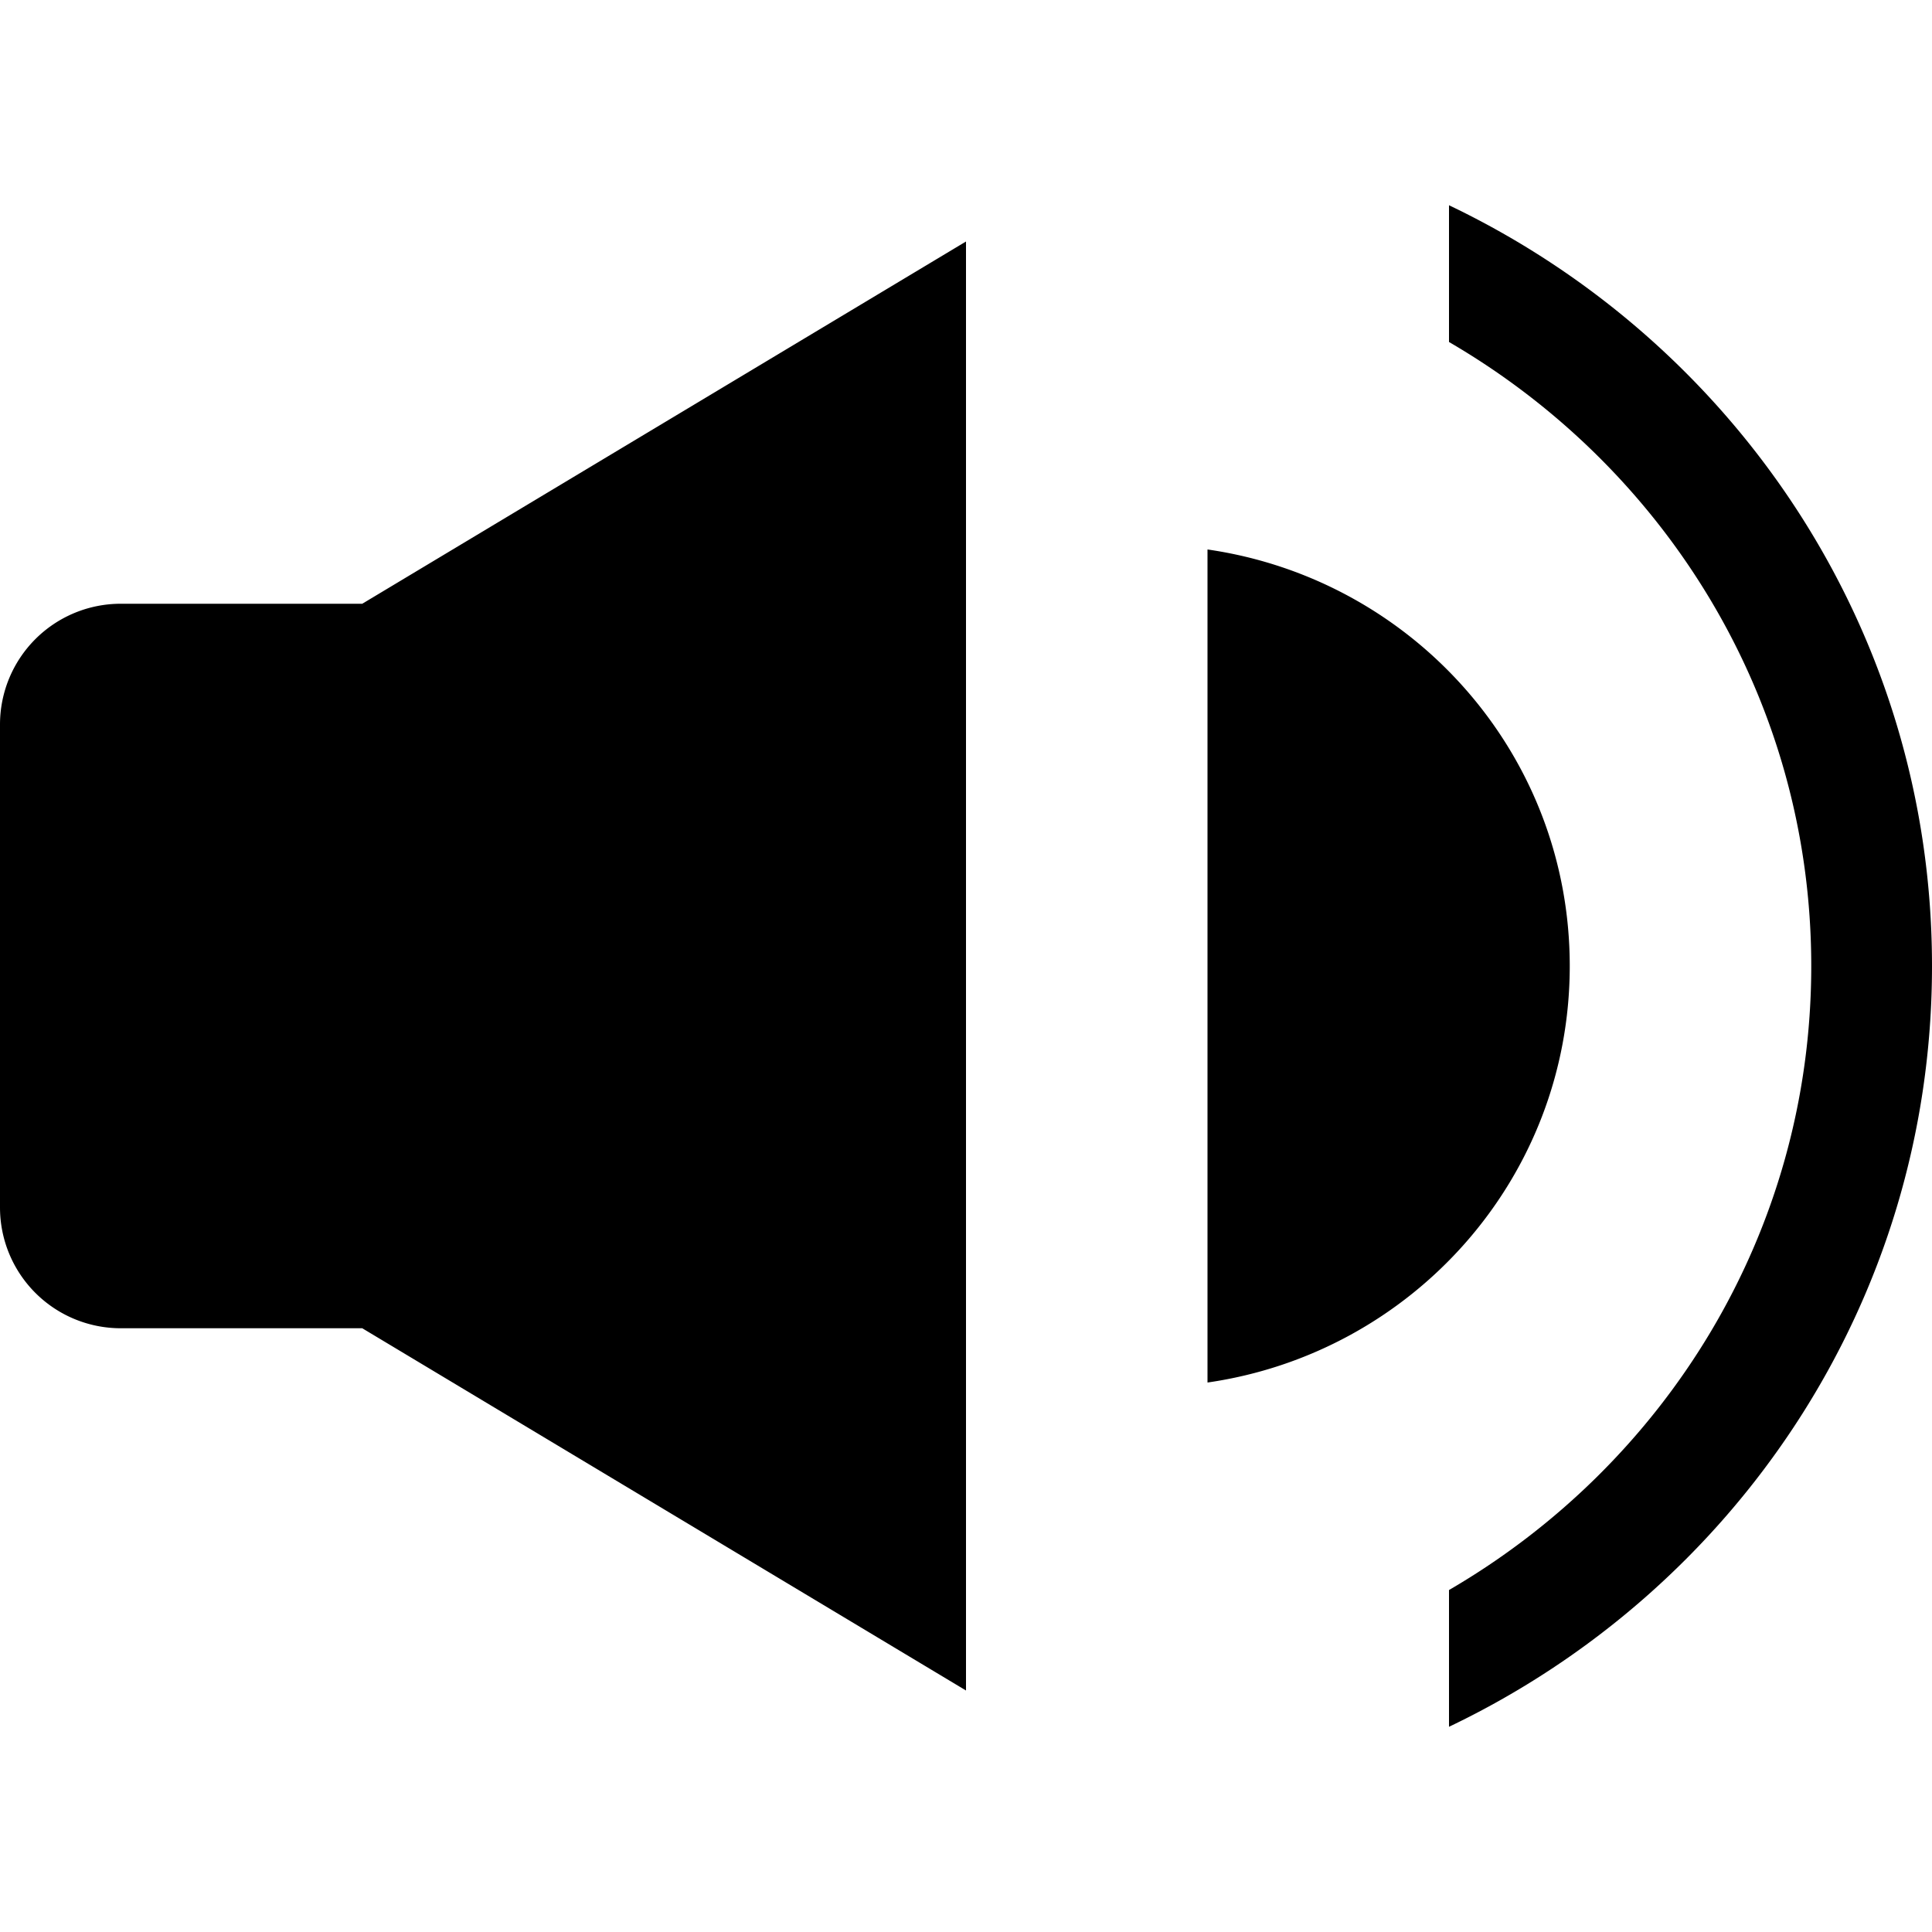 <svg xmlns="http://www.w3.org/2000/svg" width="64" height="64" viewBox="0 0 64 64"><path d="M48 57.202v-4.53c7.144-4.157 12-11.81 12-20.671 0-8.862-4.856-16.515-12-20.672v-4.53c9.434 4.504 16 14.051 16 25.202 0 11.15-6.566 20.697-16 25.201zm-8-11.404V18.202c6.776.978 12 6.75 12 13.798 0 7.046-5.224 12.82-12 13.798zM4 44a4 4 0 01-4-4V24a4 4 0 014-4h8L32 8v48L12 44H4z" fill-rule="evenodd" clip-rule="evenodd"/></svg>